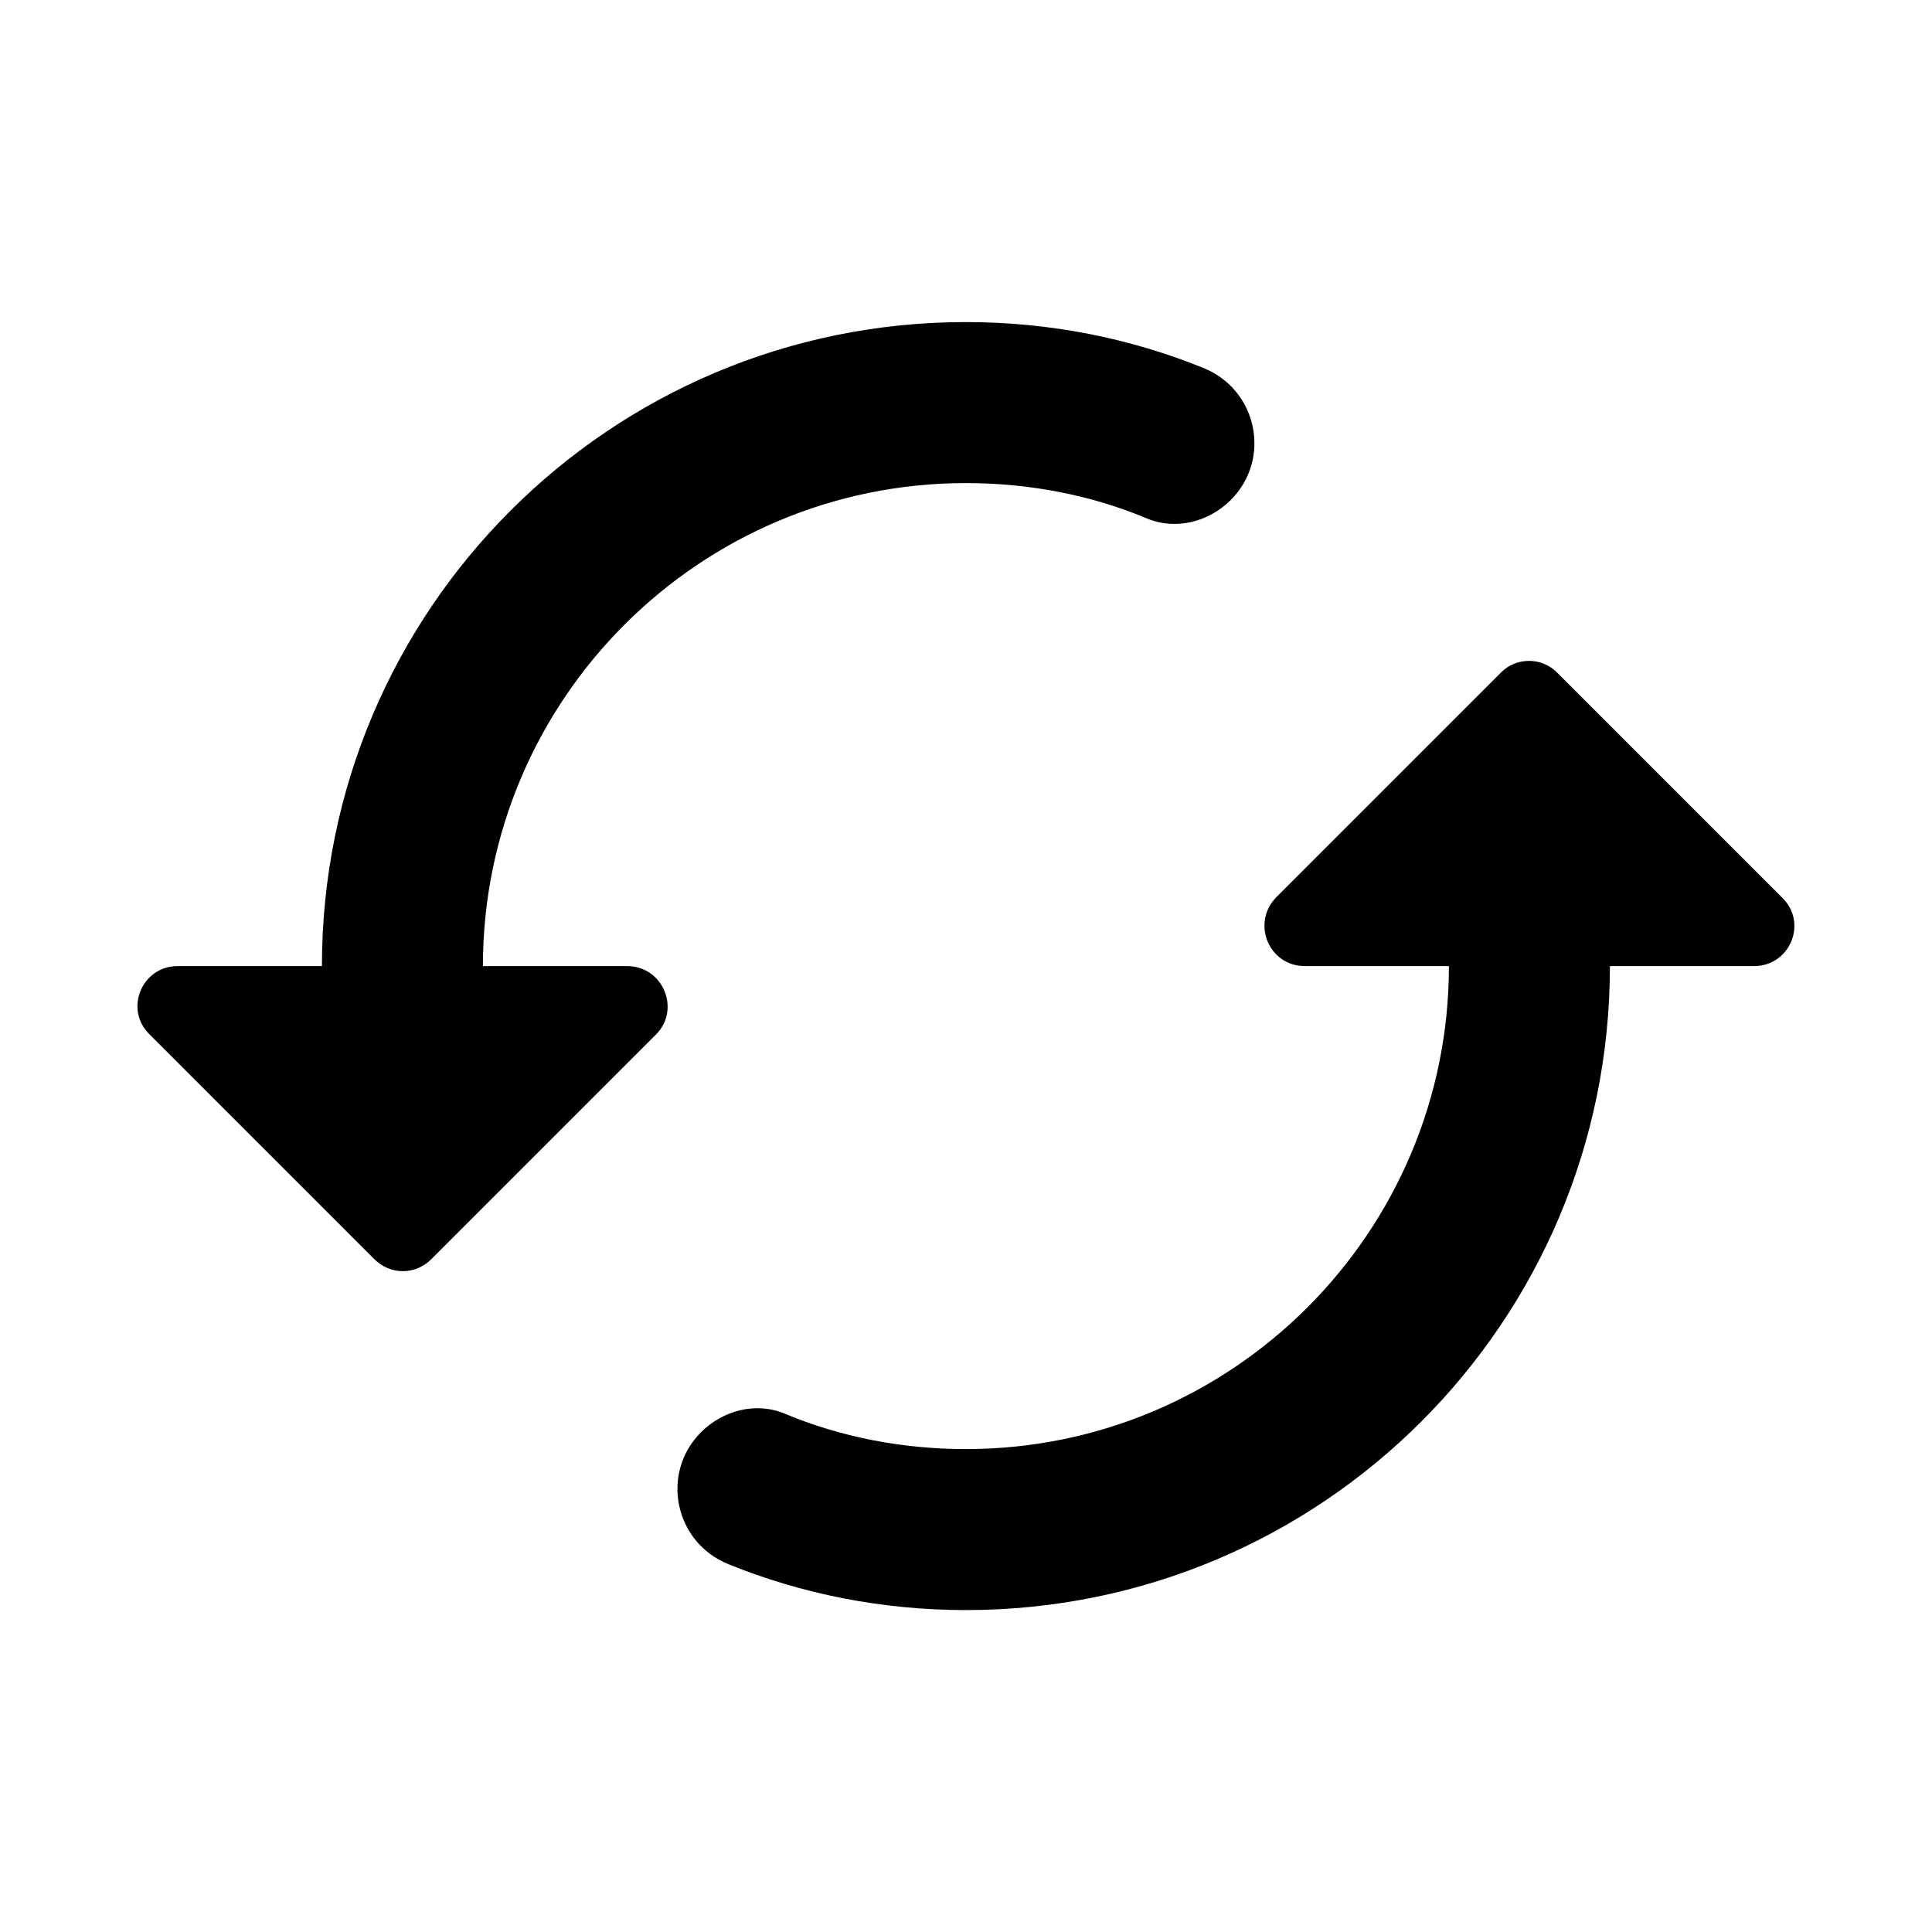 <svg   viewBox="0 0 24 24" fill="none" xmlns="http://www.w3.org/2000/svg">
<g clip-path="url(#clip0_61_15366)">
<path d="M18.649 8.351L15.859 11.141C15.539 11.461 15.759 12.001 16.209 12.001H17.999C17.999 15.311 15.309 18.001 11.999 18.001C11.209 18.001 10.439 17.851 9.749 17.561C9.389 17.411 8.979 17.521 8.709 17.791C8.199 18.301 8.379 19.161 9.049 19.431C9.959 19.801 10.959 20.001 11.999 20.001C16.419 20.001 19.999 16.421 19.999 12.001H21.789C22.239 12.001 22.459 11.461 22.139 11.151L19.349 8.361C19.159 8.161 18.839 8.161 18.649 8.351V8.351ZM5.999 12.001C5.999 8.691 8.689 6.001 11.999 6.001C12.789 6.001 13.559 6.151 14.249 6.441C14.609 6.591 15.019 6.481 15.289 6.211C15.799 5.701 15.619 4.841 14.949 4.571C14.039 4.201 13.039 4.001 11.999 4.001C7.579 4.001 3.999 7.581 3.999 12.001H2.209C1.759 12.001 1.539 12.541 1.859 12.851L4.649 15.641C4.849 15.841 5.159 15.841 5.359 15.641L8.149 12.851C8.459 12.541 8.239 12.001 7.789 12.001H5.999V12.001Z" fill="black"/>
</g>
<defs>
<clipPath id="clip0_61_15366">
<rect width="24" height="24" fill="white" transform="translate(0 0.001)"/>
</clipPath>
</defs>
</svg>
